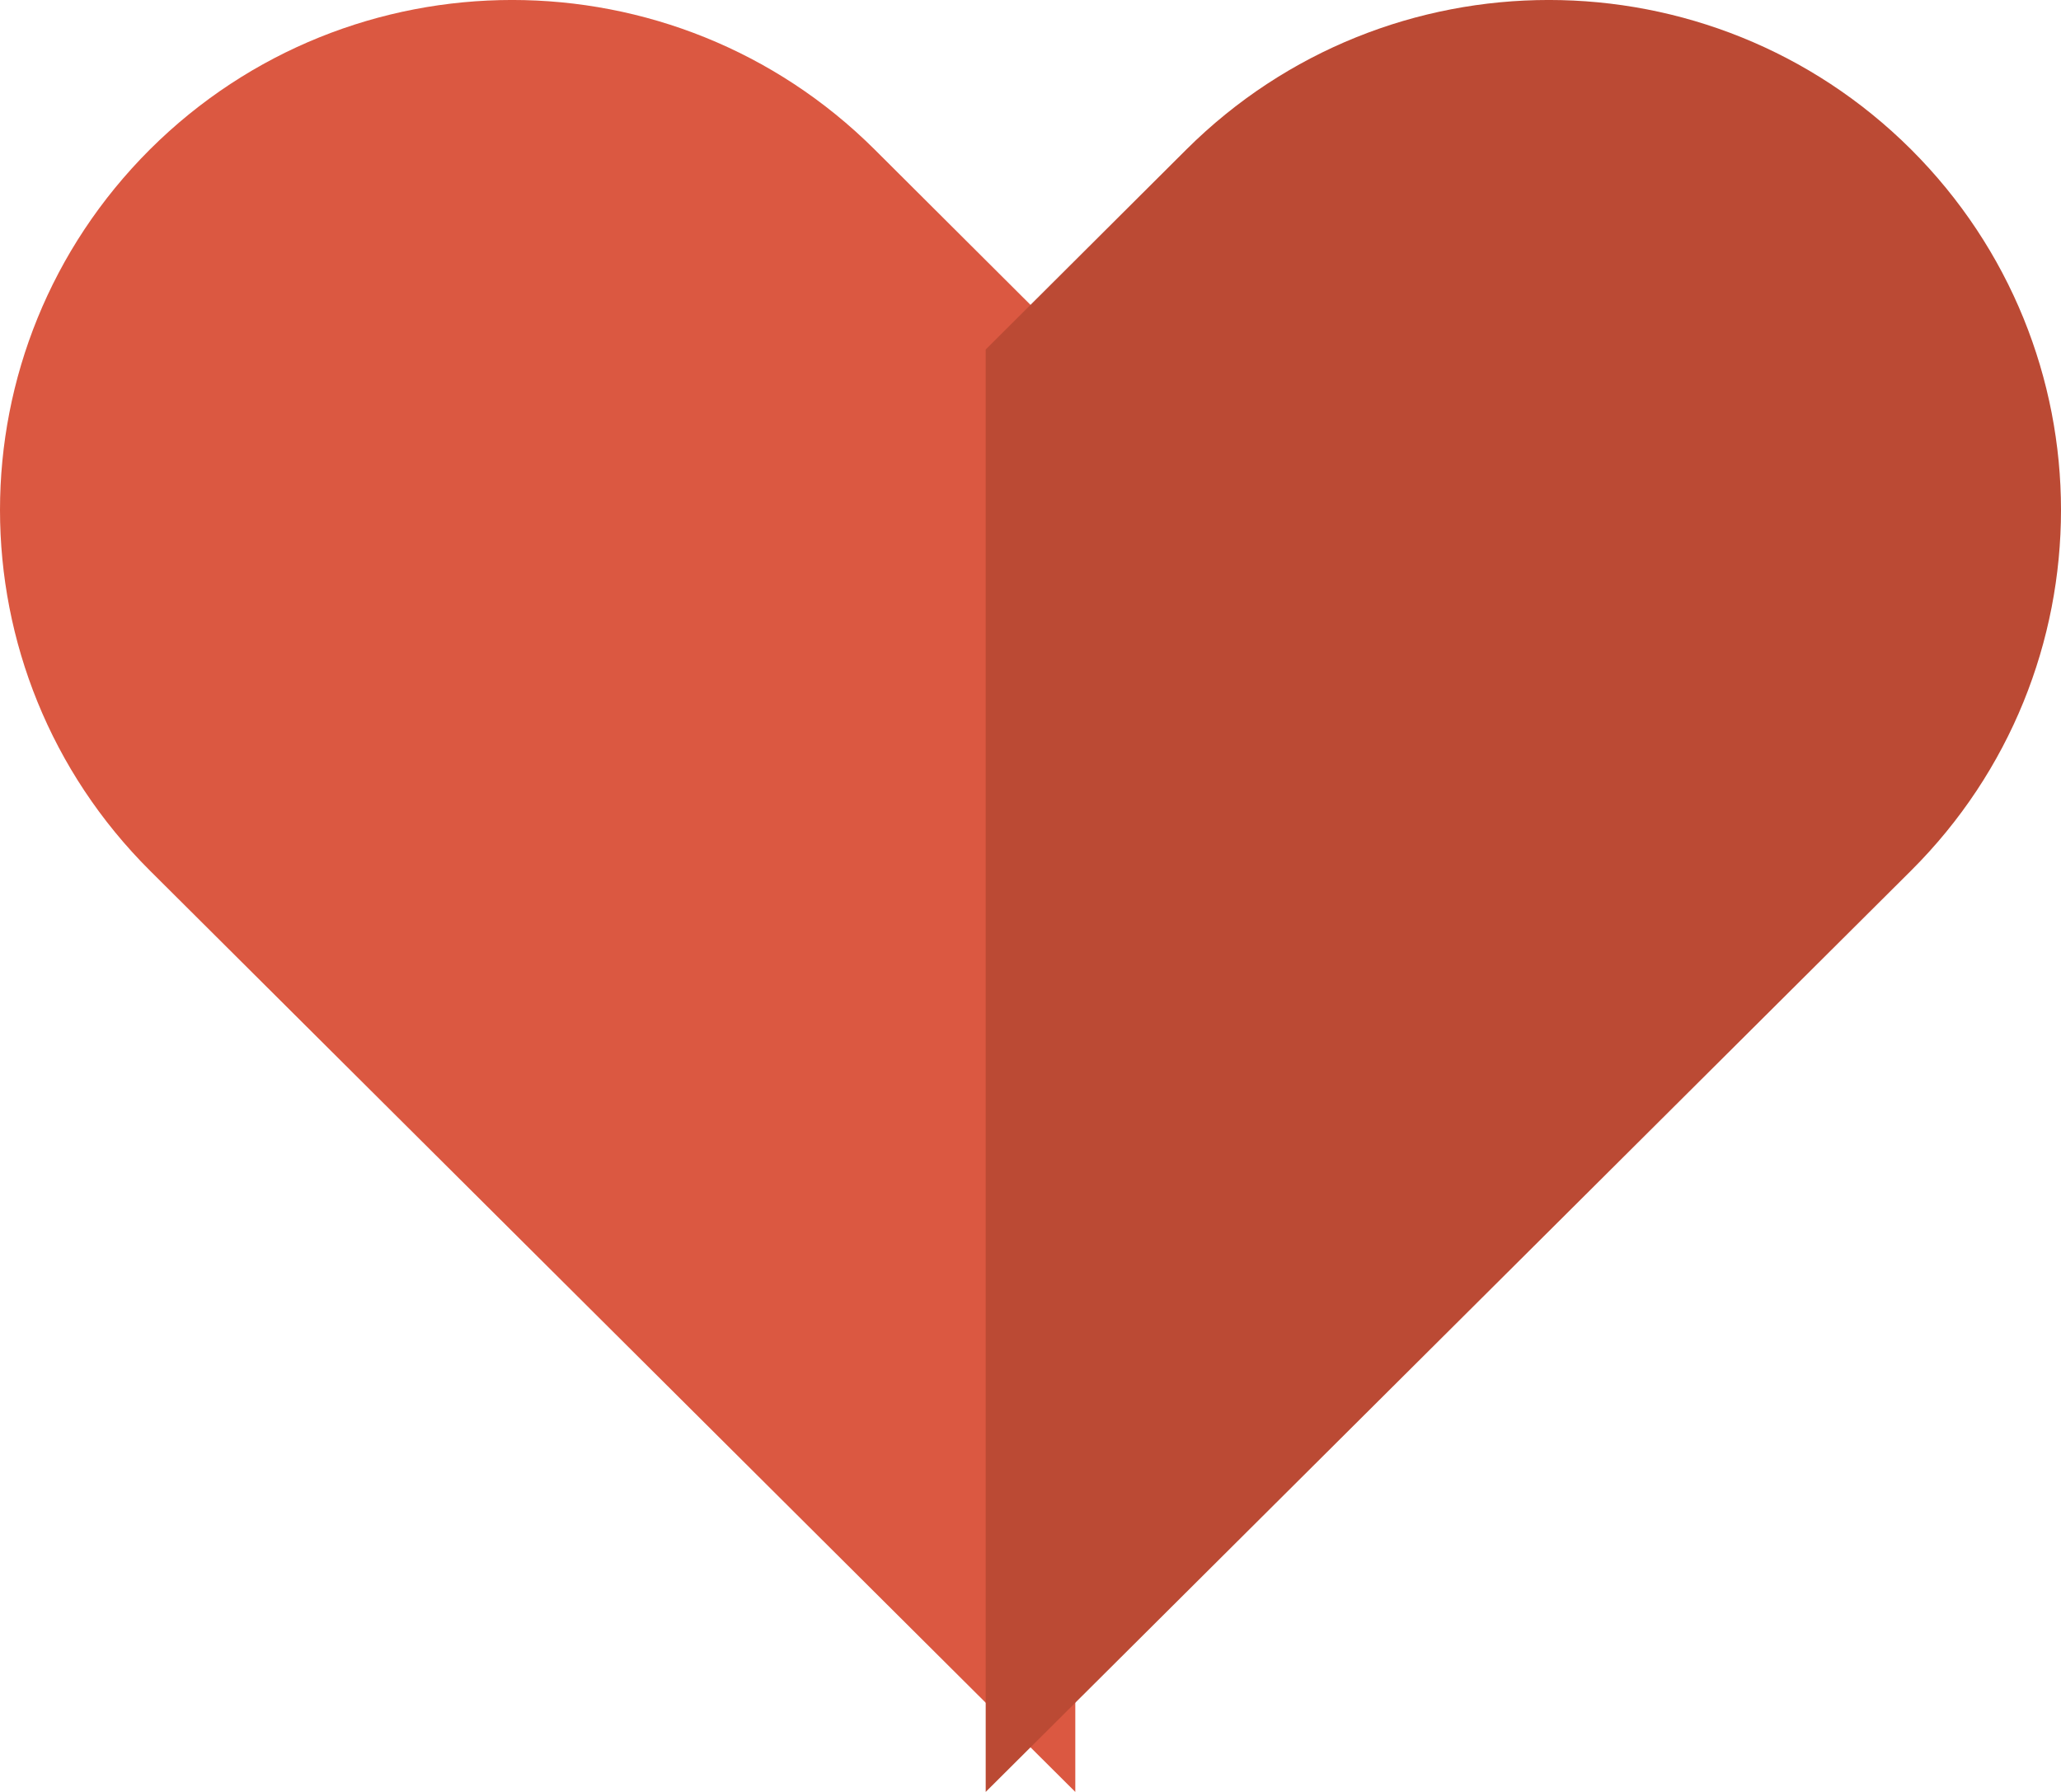 <?xml version="1.0" encoding="UTF-8"?><svg version="1.1" width="23px" height="20px" viewBox="0 0 23.0 20.0" xmlns="http://www.w3.org/2000/svg" xmlns:xlink="http://www.w3.org/1999/xlink"><defs><clipPath id="i0"><path d="M1280,0 L1280,3374 L0,3374 L0,0 L1280,0 Z"></path></clipPath><clipPath id="i1"><path d="M9.759,1.667 L12,3.901 L12,20 L1.674,9.718 C0.559,8.608 0,7.149 0,5.692 C0,4.236 0.559,2.78 1.674,1.667 C3.906,-0.556 7.524,-0.556 9.759,1.667 Z"></path></clipPath><clipPath id="i2"><path d="M2.241,1.667 C4.476,-0.556 8.094,-0.556 10.326,1.667 C11.441,2.78 12,4.236 12,5.692 C12,7.149 11.441,8.608 10.326,9.718 L0,20 L0,3.901 Z"></path></clipPath></defs><g transform="translate(-40.0 -3330.0)"><g clip-path="url(#i0)"><g transform="translate(40.0 3330.0)"><g clip-path="url(#i1)"><polygon points="0,2.22044605e-16 12,2.22044605e-16 12,20 0,20 0,2.22044605e-16" stroke="none" fill="#DB5841"></polygon></g><g transform="translate(11.0 0.0)"><g clip-path="url(#i2)"><polygon points="0,2.22044605e-16 12,2.22044605e-16 12,20 0,20 0,2.22044605e-16" stroke="none" fill="#BB4A34"></polygon></g></g></g></g></g></svg>